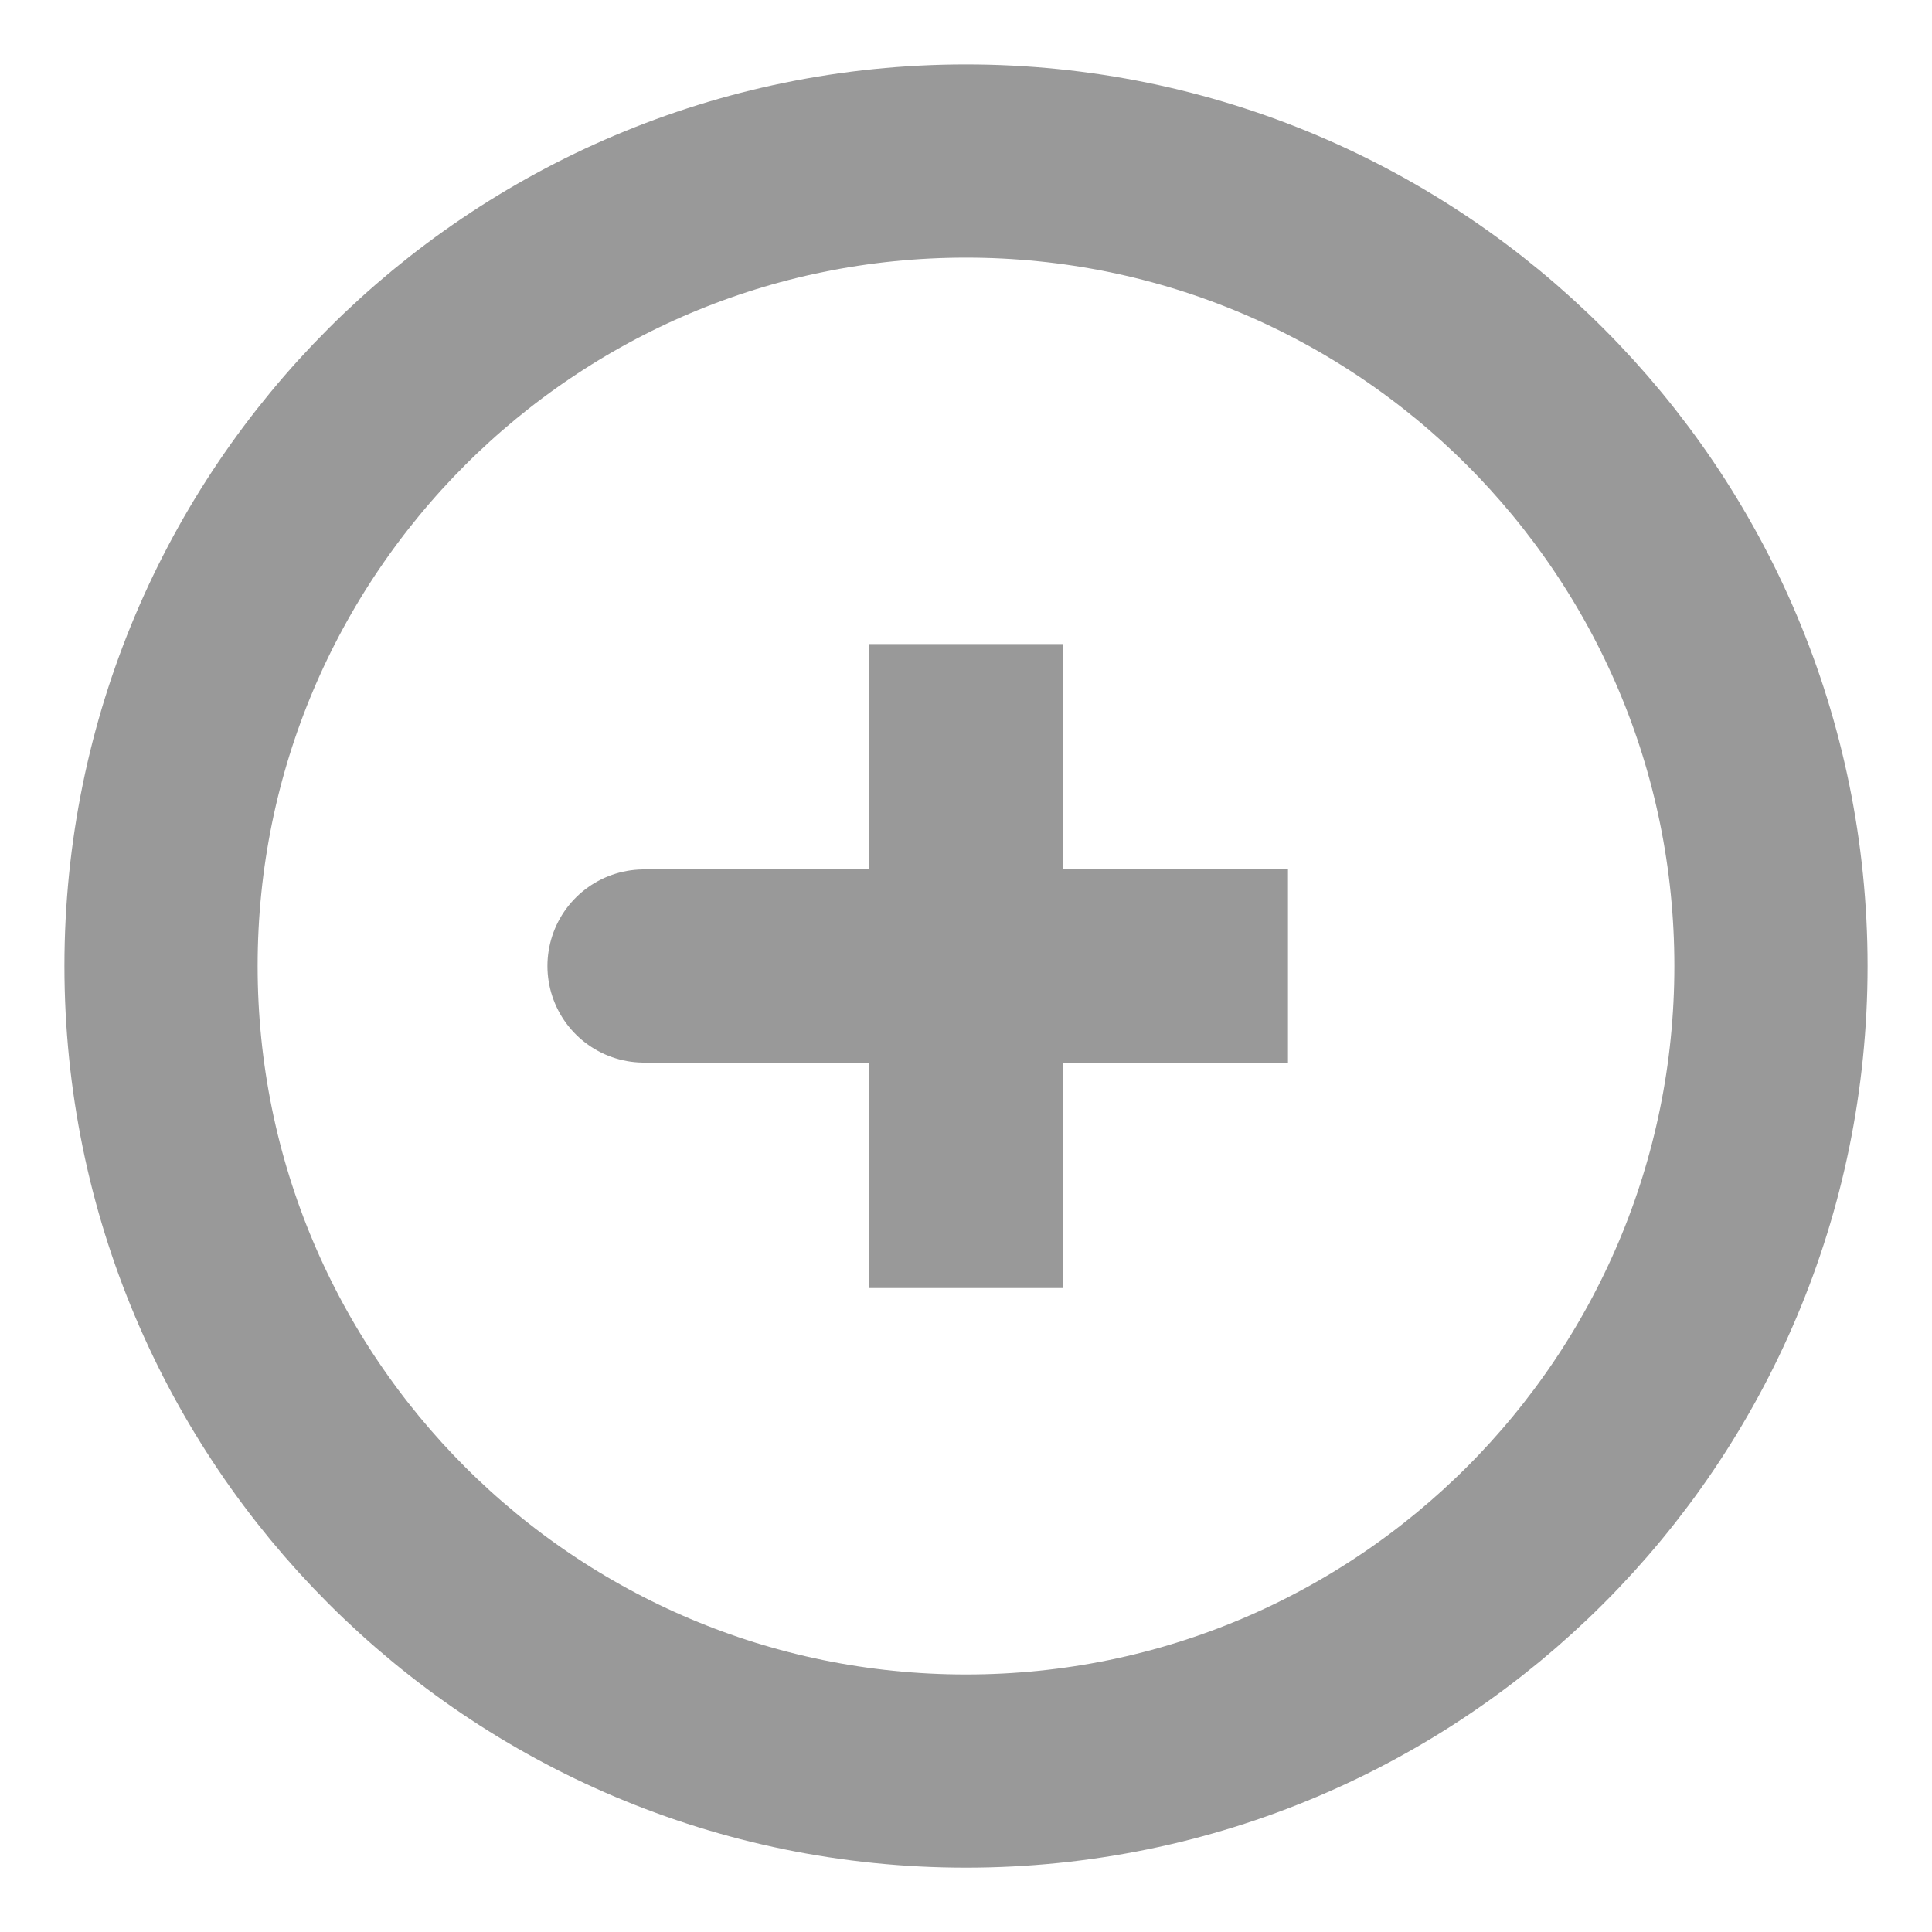 <svg width="20" height="20" viewBox="0 0 20 20" fill="none" xmlns="http://www.w3.org/2000/svg">
<path d="M10 10H6.667M10 6.667V10V6.667ZM10 10V13.334V10ZM10 10H13.333H10Z" stroke="black" stroke-opacity="0.4" stroke-width="2" stroke-linecap="round"/>
<path d="M10 18.334C14.602 18.334 18.333 14.603 18.333 10C18.333 5.398 14.602 1.667 10 1.667C5.397 1.667 1.667 5.398 1.667 10C1.667 14.603 5.397 18.334 10 18.334Z" stroke="black" stroke-opacity="0.4" stroke-width="2"/>
</svg>

